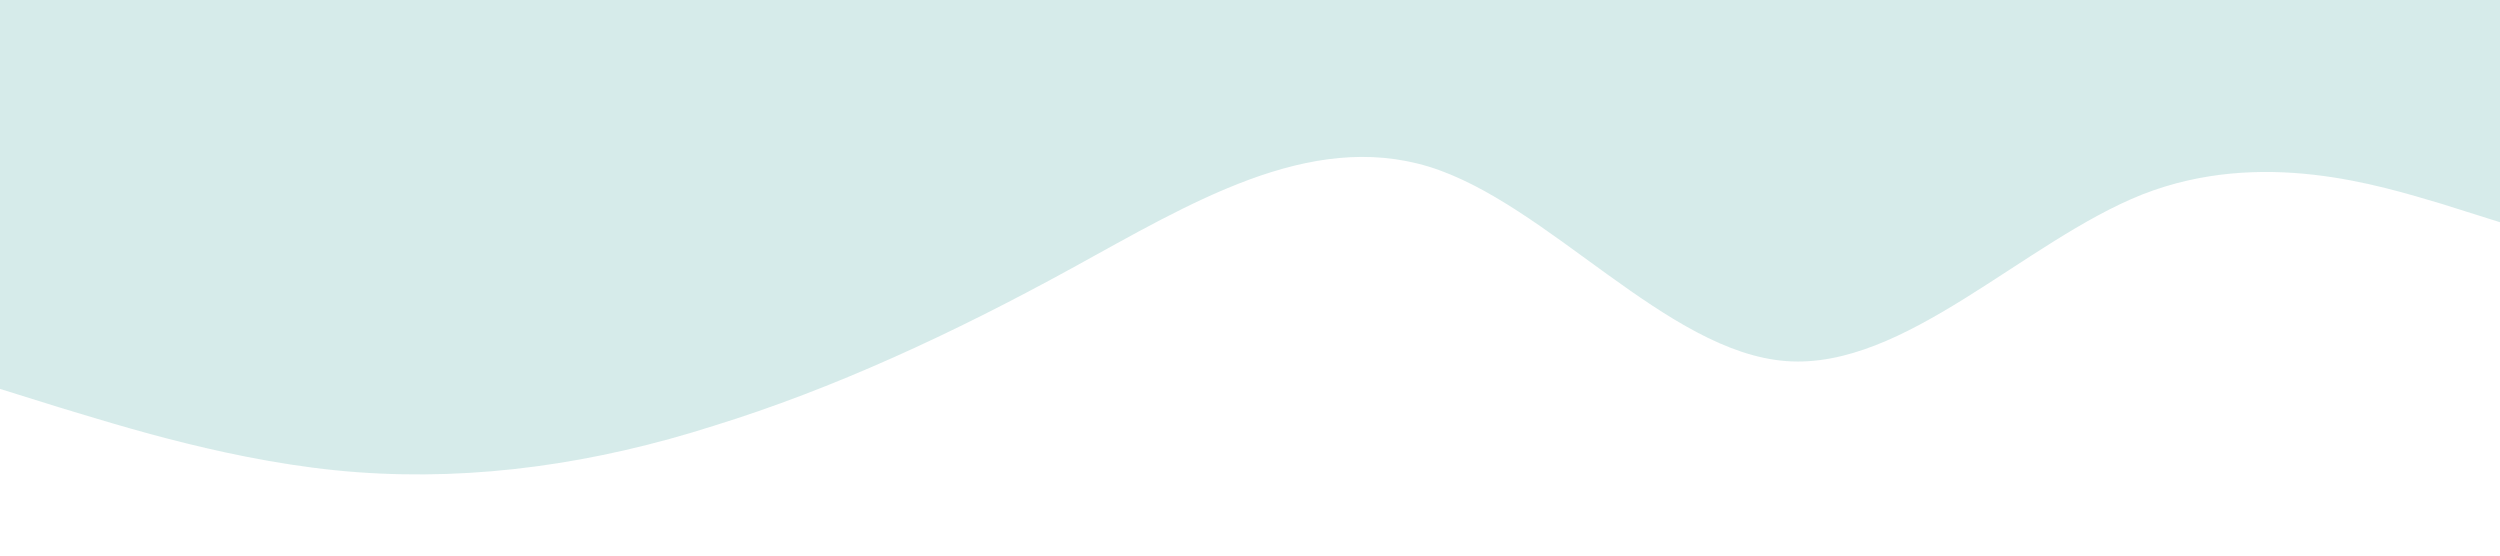 <?xml version="1.0" standalone="no"?><svg xmlns="http://www.w3.org/2000/svg" viewBox="0 0 1440 320"><path fill="#329f9a" fill-opacity="0.2" d="M0,224L34.3,234.7C68.6,245,137,267,206,272C274.3,277,343,267,411,245.3C480,224,549,192,617,154.7C685.7,117,754,75,823,96C891.4,117,960,203,1029,208C1097.1,213,1166,139,1234,112C1302.9,85,1371,107,1406,117.3L1440,128L1440,0L1405.7,0C1371.4,0,1303,0,1234,0C1165.7,0,1097,0,1029,0C960,0,891,0,823,0C754.3,0,686,0,617,0C548.6,0,480,0,411,0C342.9,0,274,0,206,0C137.1,0,69,0,34,0L0,0Z"></path></svg>